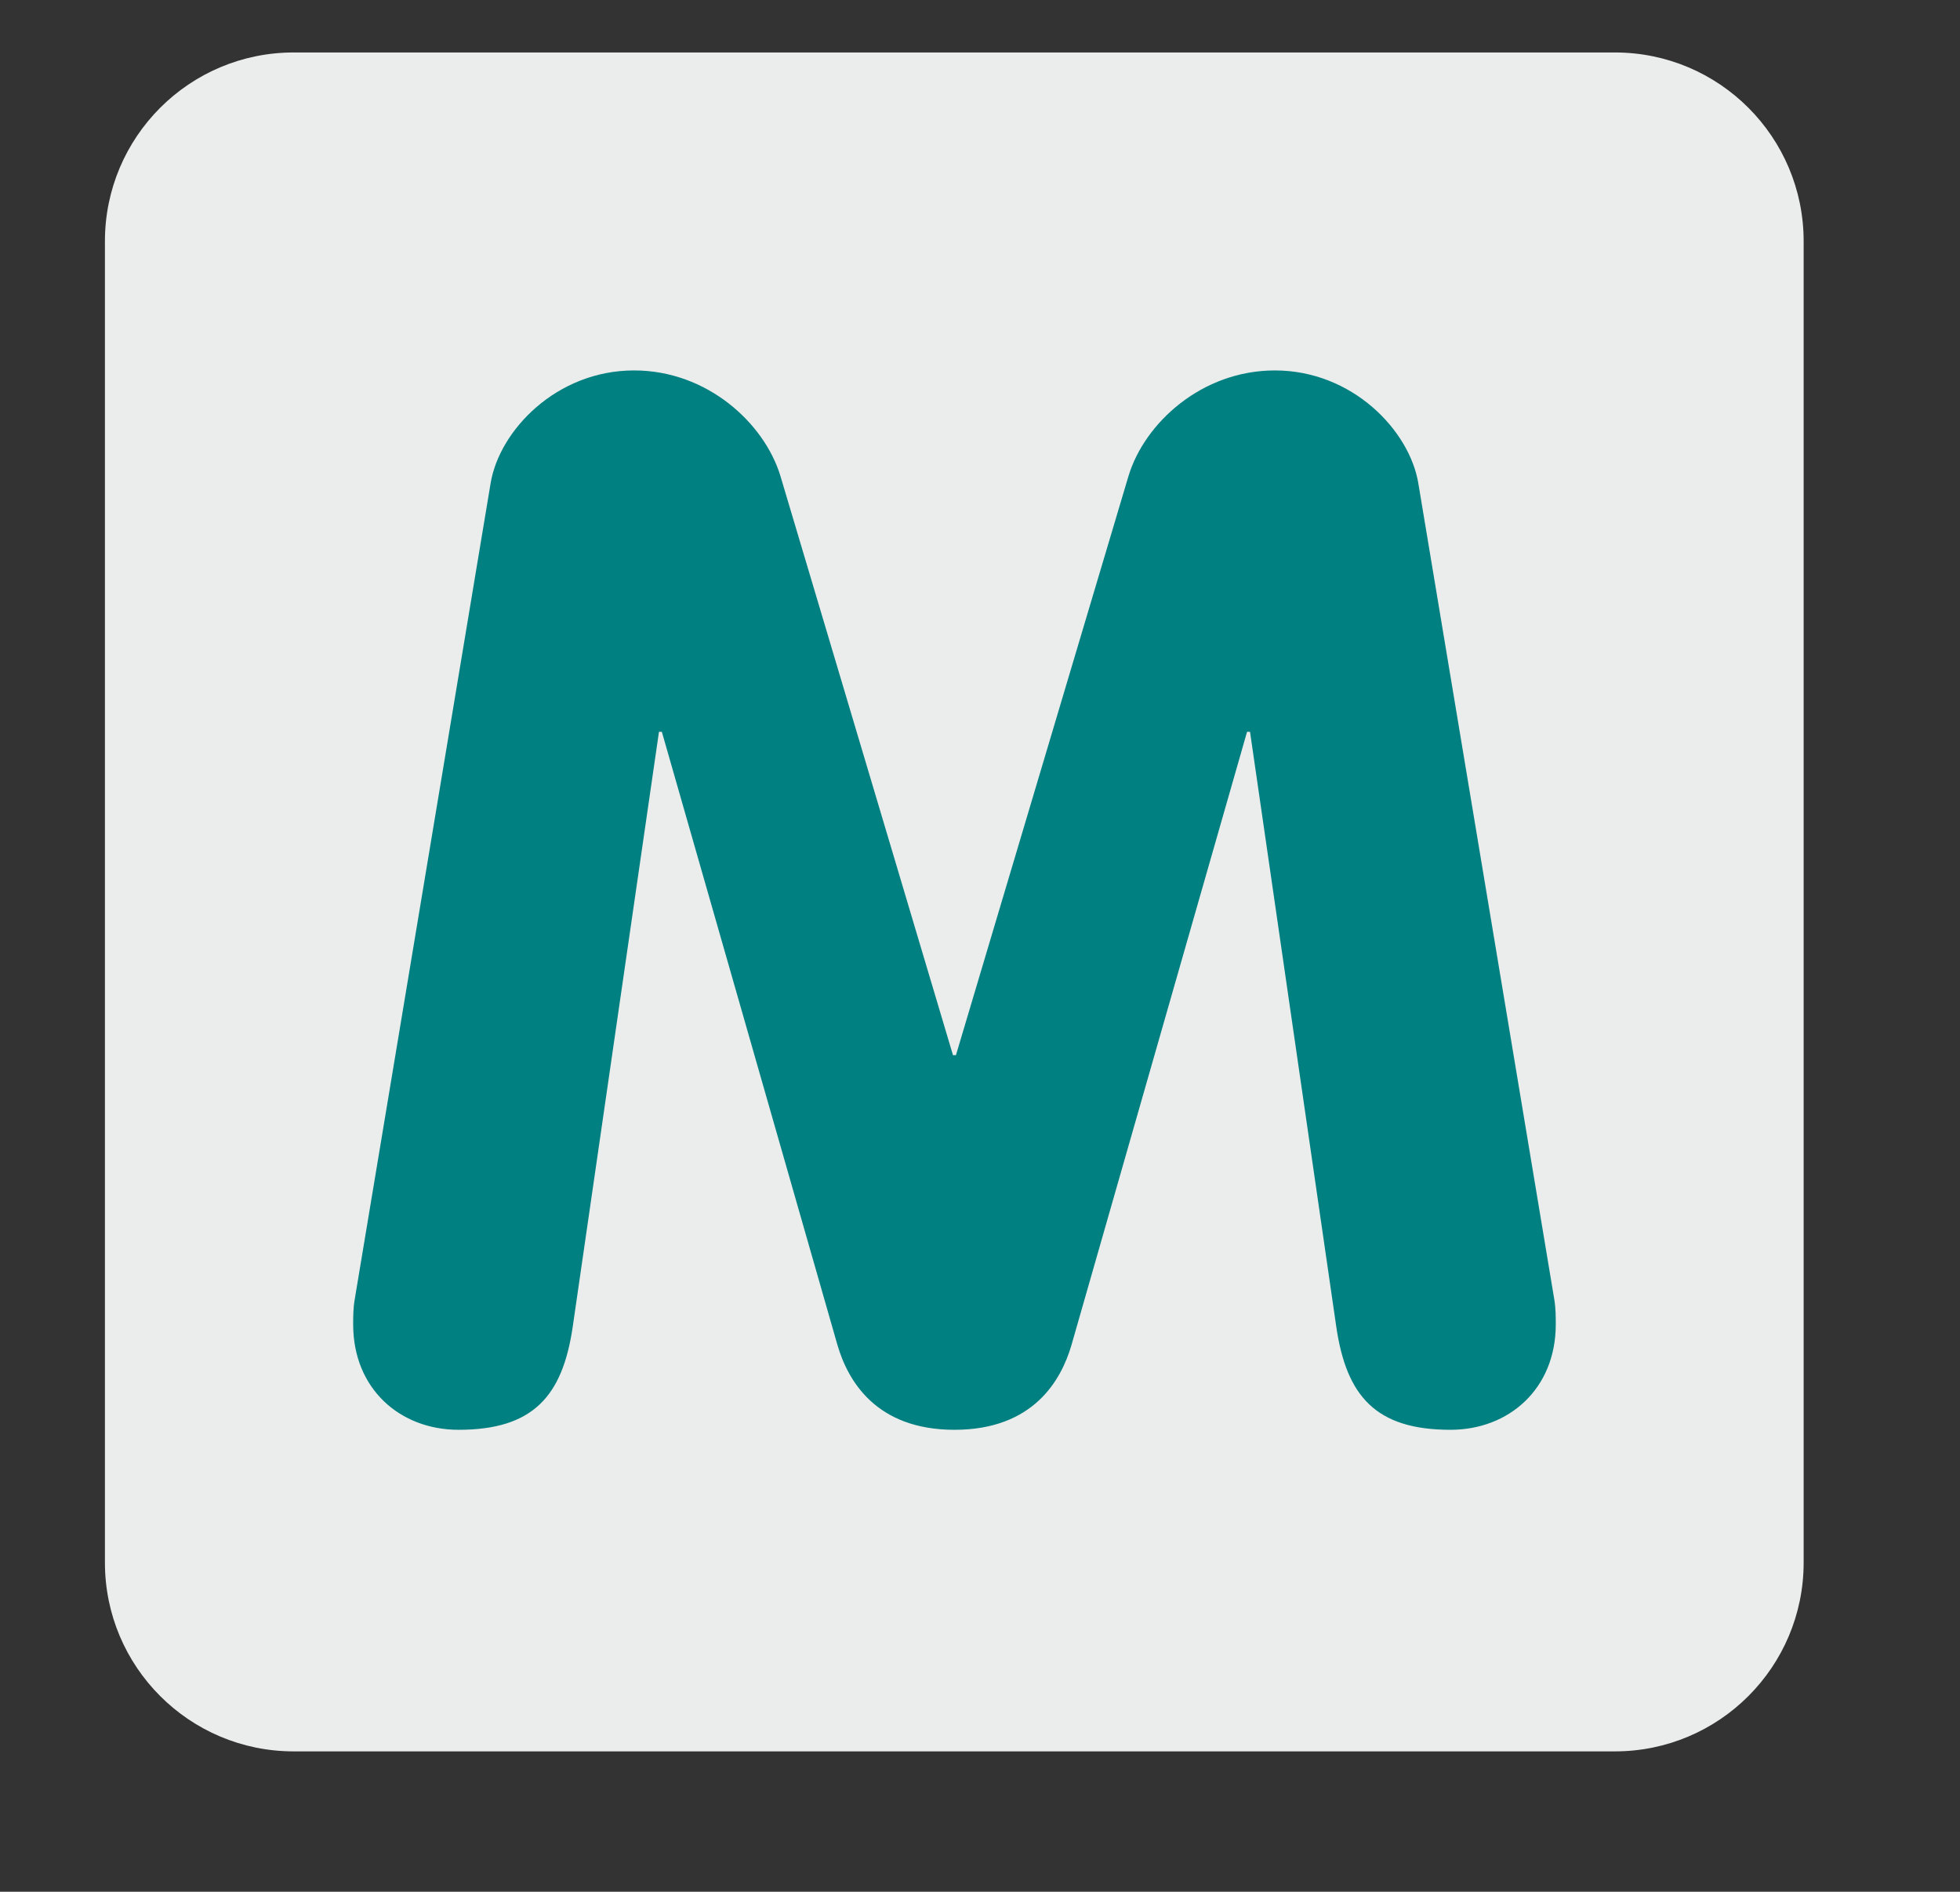 <svg xmlns="http://www.w3.org/2000/svg" xmlns:xlink="http://www.w3.org/1999/xlink" version="1.1" style="enable-background:new 0 0 512 512;" xml:space="preserve" width="60.748" height="58.626"><rect width="100%" height="100%" fill="#333333" stroke="none"/><rect id="backgroundrect" width="100%" height="100%" x="0" y="0" fill="none" stroke="none" class="" style=""/> <g class="currentLayer" style=""><title>Layer 1</title><g id="svg_1" class=""><g id="svg_2">
	<g stroke-width="0" id="svg_3">
		<g stroke-width="0" id="svg_4">
			<path style="fill:#EBECEC" d="M55.902,48.426 c0,3.231 -2.619,5.85 -5.85,5.85 H9.102 C5.871,54.276 3.252,51.657 3.252,48.426 V7.476 C3.252,4.245 5.871,1.626 9.102,1.626 h40.95 C53.283,1.626 55.902,4.245 55.902,7.476 V48.426 z" data-original="#3B88C3" class="" data-old_color="#E5E4E4" stroke-width="0" id="svg_5"/>
			<path style="fill:#008080" d="M15.207,14.971 c0.272,-1.632 2.04,-3.491 4.445,-3.491 c2.267,0 4.035,1.632 4.534,3.264 l5.351,17.957 h0.091 l5.351,-17.957 c0.497,-1.632 2.265,-3.264 4.534,-3.264 c2.403,0 4.171,1.859 4.445,3.491 l4.216,25.304 c0.045,0.271 0.045,0.544 0.045,0.769 c0,1.996 -1.451,3.266 -3.264,3.266 c-2.314,0 -3.219,-1.043 -3.536,-3.174 l-2.676,-18.457 h-0.092 l-5.441,19.001 c-0.317,1.088 -1.177,2.63 -3.627,2.63 c-2.448,0 -3.311,-1.541 -3.628,-2.63 l-5.442,-19.001 h-0.089 l-2.676,18.457 c-0.317,2.131 -1.224,3.174 -3.536,3.174 c-1.813,0 -3.266,-1.269 -3.266,-3.266 c0,-0.225 0,-0.499 0.047,-0.769 L15.207,14.971 z" data-original="#FFFFFF" class="active-path" data-old_color="##00808" stroke-width="0" id="svg_6"/>
		</g>
	</g>
</g></g></g></svg>